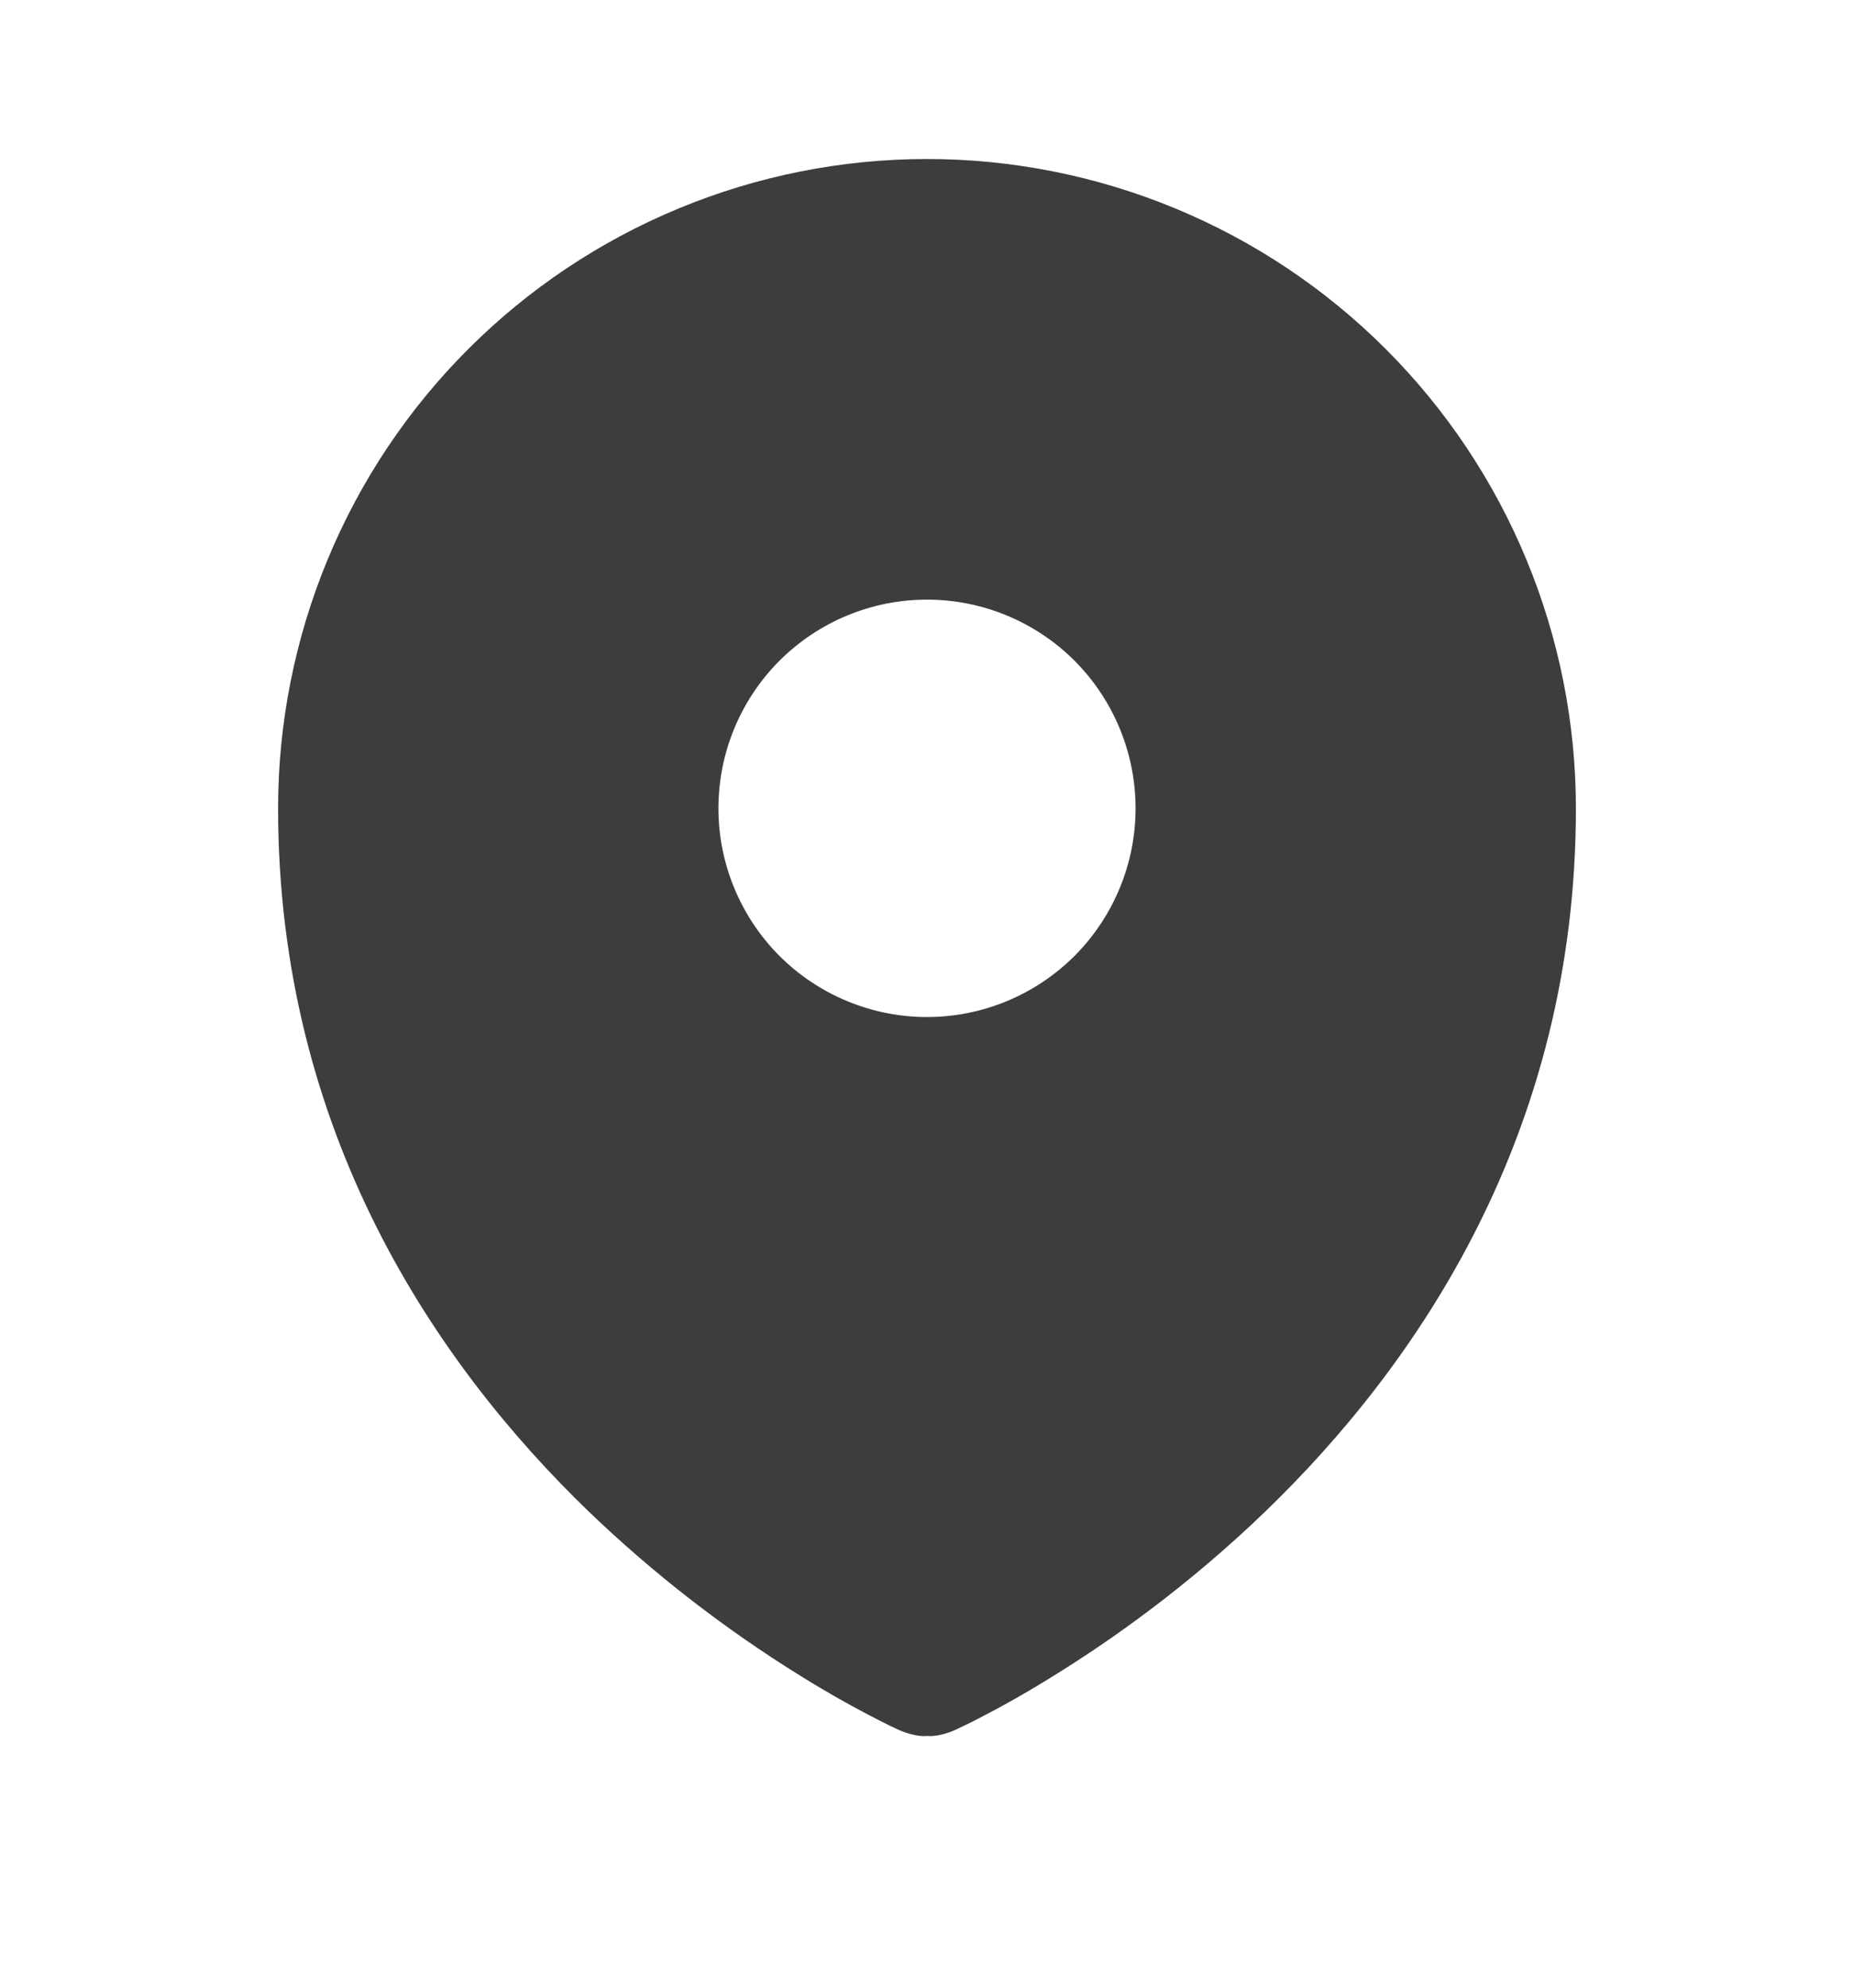 <?xml version="1.0" encoding="UTF-8" standalone="no"?><svg width='14' height='15' viewBox='0 0 14 15' fill='none' xmlns='http://www.w3.org/2000/svg'>
<path fill-rule='evenodd' clip-rule='evenodd' d='M6.783 13.053L6.785 13.054C6.923 13.114 7 13.1 7 13.1C7 13.1 7.077 13.114 7.216 13.054L7.217 13.053L7.221 13.051L7.234 13.045C7.3 13.014 7.366 12.982 7.43 12.947C7.561 12.88 7.743 12.779 7.96 12.644C8.394 12.376 8.972 11.968 9.552 11.409C10.711 10.292 11.9 8.545 11.9 6.1C11.9 5.457 11.773 4.819 11.527 4.225C11.281 3.63 10.92 3.09 10.465 2.635C10.01 2.18 9.47 1.819 8.875 1.573C8.281 1.327 7.643 1.2 7 1.2C6.356 1.2 5.719 1.327 5.125 1.573C4.53 1.819 3.99 2.18 3.535 2.635C3.08 3.09 2.719 3.63 2.473 4.225C2.227 4.819 2.1 5.457 2.1 6.1C2.1 8.544 3.289 10.292 4.448 11.409C4.934 11.875 5.467 12.289 6.04 12.644C6.261 12.782 6.489 12.909 6.723 13.025L6.766 13.045L6.779 13.051L6.783 13.053ZM7 7.675C7.418 7.675 7.818 7.509 8.114 7.214C8.409 6.918 8.575 6.518 8.575 6.1C8.575 5.682 8.409 5.282 8.114 4.986C7.818 4.691 7.418 4.525 7 4.525C6.582 4.525 6.182 4.691 5.886 4.986C5.591 5.282 5.425 5.682 5.425 6.1C5.425 6.518 5.591 6.918 5.886 7.214C6.182 7.509 6.582 7.675 7 7.675Z' fill='#3D3D3D'/>
</svg>
